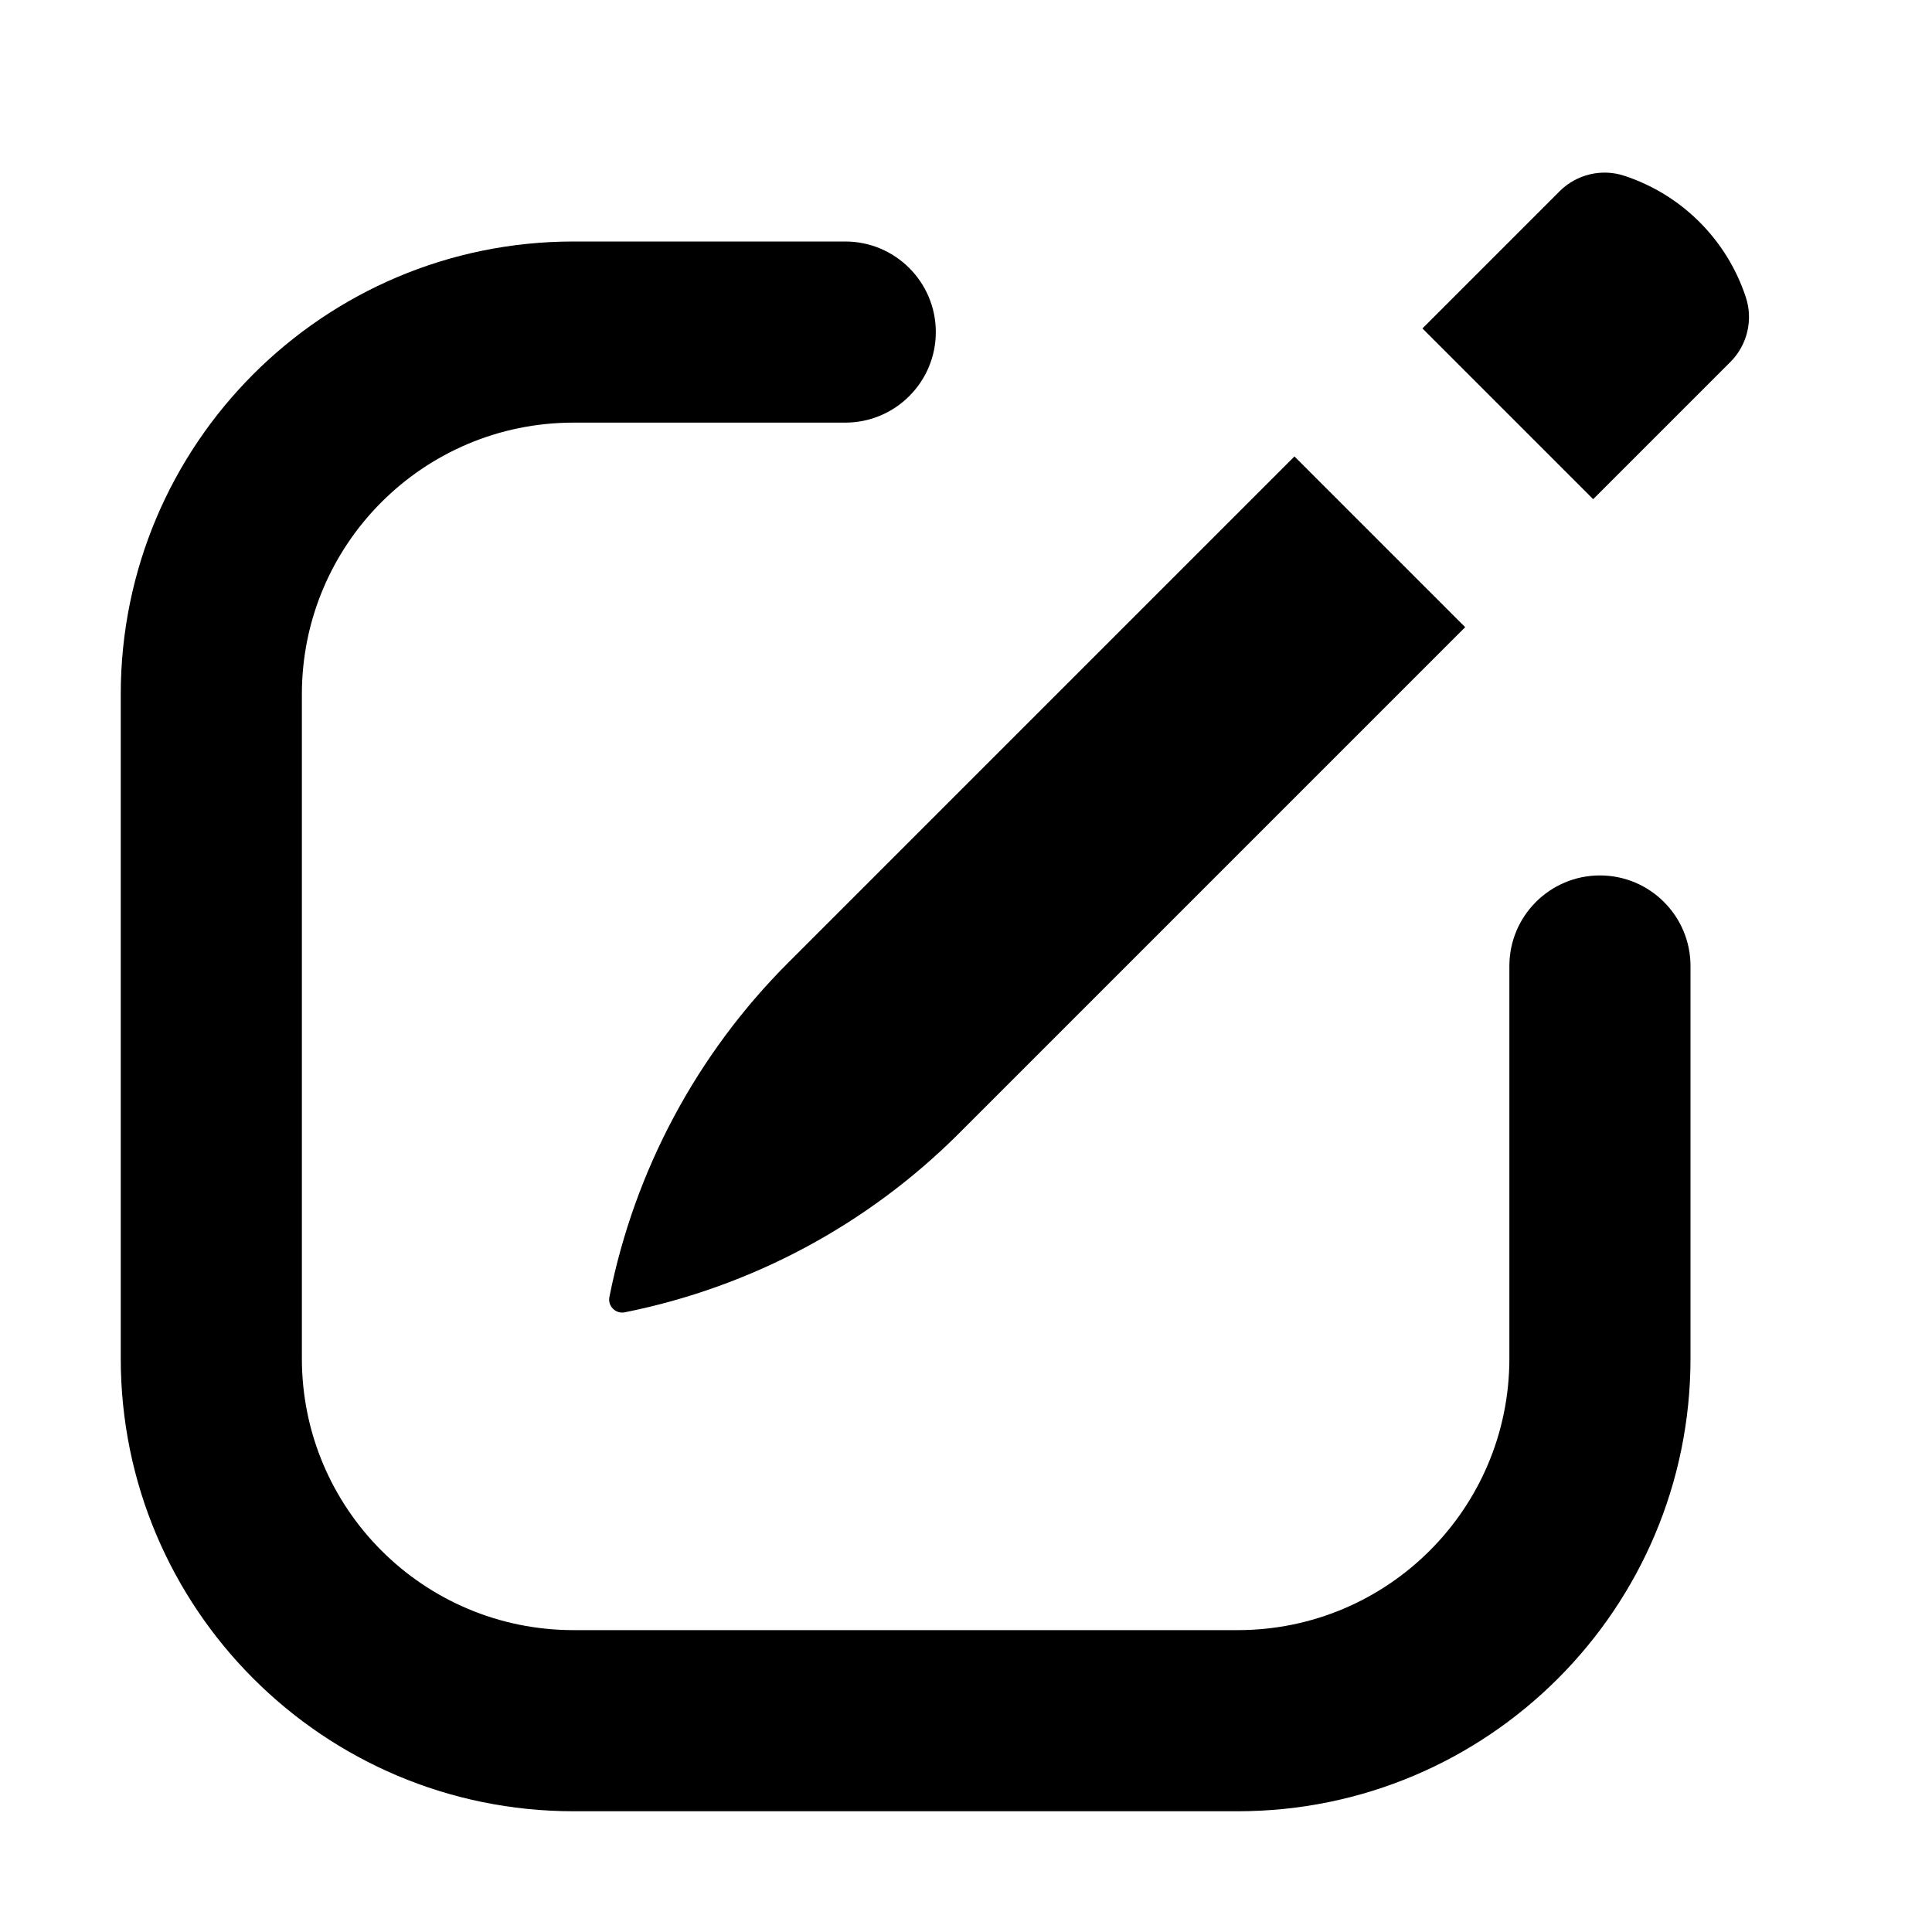 <svg width="16" height="16" viewBox="0 0 16 16" fill="none" xmlns="http://www.w3.org/2000/svg">
<path d="M4.75 2C2.679 2 1 3.679 1 5.75V11.25C1 13.321 2.679 15 4.75 15H10.25C12.321 15 14 13.321 14 11.25V8C14 7.586 13.664 7.25 13.25 7.25C12.836 7.25 12.5 7.586 12.5 8V11.25C12.5 12.493 11.493 13.5 10.25 13.5H4.75C3.507 13.5 2.5 12.493 2.5 11.25V5.75C2.5 4.507 3.507 3.5 4.75 3.5H7C7.414 3.5 7.75 3.164 7.75 2.75C7.75 2.336 7.414 2 7 2H4.75Z" fill="currentColor"/>
<path d="M12.134 5.194L10.72 3.78L6.528 7.972C5.772 8.728 5.256 9.691 5.047 10.74C5.031 10.816 5.098 10.883 5.174 10.868C6.223 10.658 7.186 10.142 7.942 9.386L12.134 5.194Z" fill="currentColor"/>
<path d="M13.456 1.457C13.266 1.393 13.057 1.443 12.916 1.584L11.78 2.72L13.194 4.134L14.33 2.998C14.471 2.857 14.521 2.648 14.457 2.458C14.3 1.985 13.929 1.614 13.456 1.457Z" fill="currentColor"/>
</svg>

